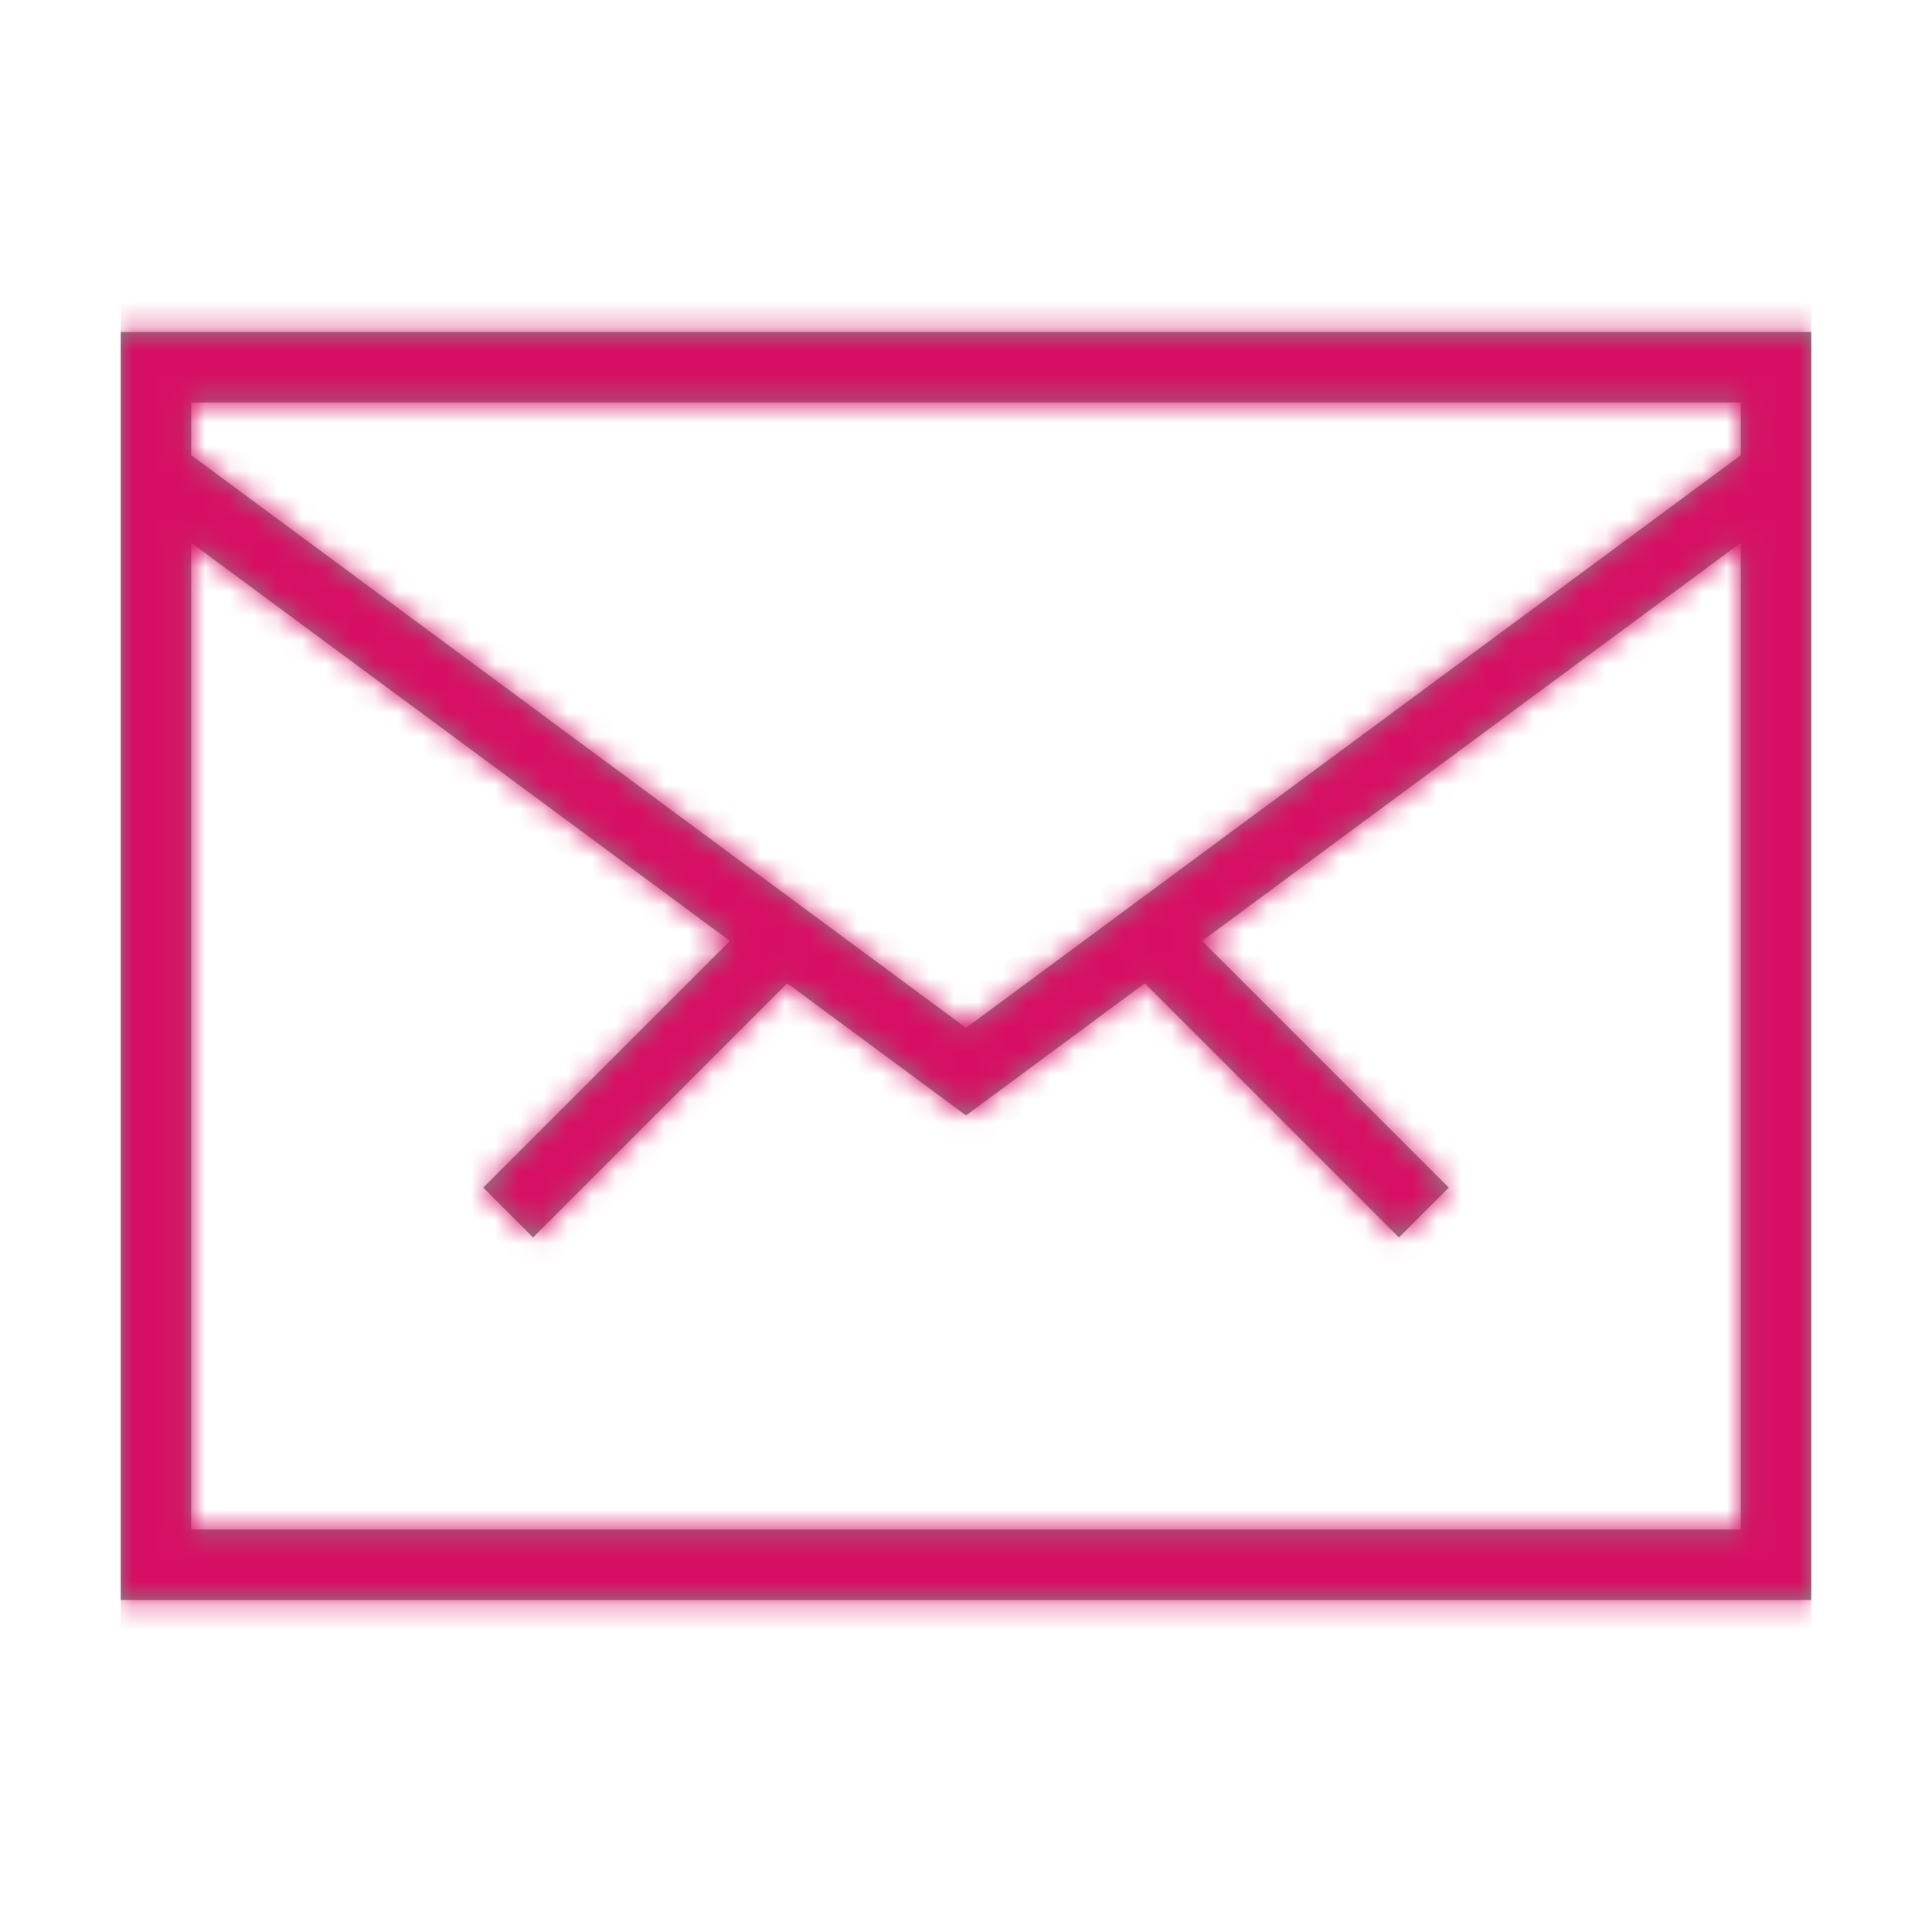 <?xml version="1.0" encoding="UTF-8"?>
<svg width="80px" height="80px" viewBox="0 0 80 80" version="1.1" xmlns="http://www.w3.org/2000/svg" xmlns:xlink="http://www.w3.org/1999/xlink">
    <!-- Generator: Sketch 50.2 (55047) - http://www.bohemiancoding.com/sketch -->
    <title>ic-email</title>
    <desc>Created with Sketch.</desc>
    <defs>
        <path d="M67.083,13.848 L67.083,11.667 L2.917,11.667 L2.917,13.848 L35,37.562 L67.083,13.848 Z M67.083,17.475 L44.775,33.963 L54.99,44.177 L52.927,46.24 L42.404,35.716 L35,41.188 L27.596,35.716 L17.073,46.24 L15.01,44.177 L25.225,33.963 L2.917,17.475 L2.917,58.333 L67.083,58.333 L67.083,17.475 Z M-6.10622664e-16,8.75 L70,8.75 L70,61.25 L-6.10622664e-16,61.25 L-6.10622664e-16,8.75 Z" id="path-1"></path>
    </defs>
    <g id="ic-email" stroke="none" stroke-width="1" fill="none" fill-rule="evenodd">
        <g id="icons/contact/ic-email" transform="translate(5, 5)">
            <mask id="mask-2" fill="white">
                <use xlink:href="#path-1"></use>
            </mask>
            <use id="ic-email" fill="#858585" fill-rule="nonzero" xlink:href="#path-1"></use>
            <g id="pandora/$color-interaction-secondary" mask="url(#mask-2)" fill="#D70F64" fill-rule="evenodd">
                <rect id="bg" x="0" y="0" width="70" height="70"></rect>
            </g>
        </g>
    </g>
</svg>